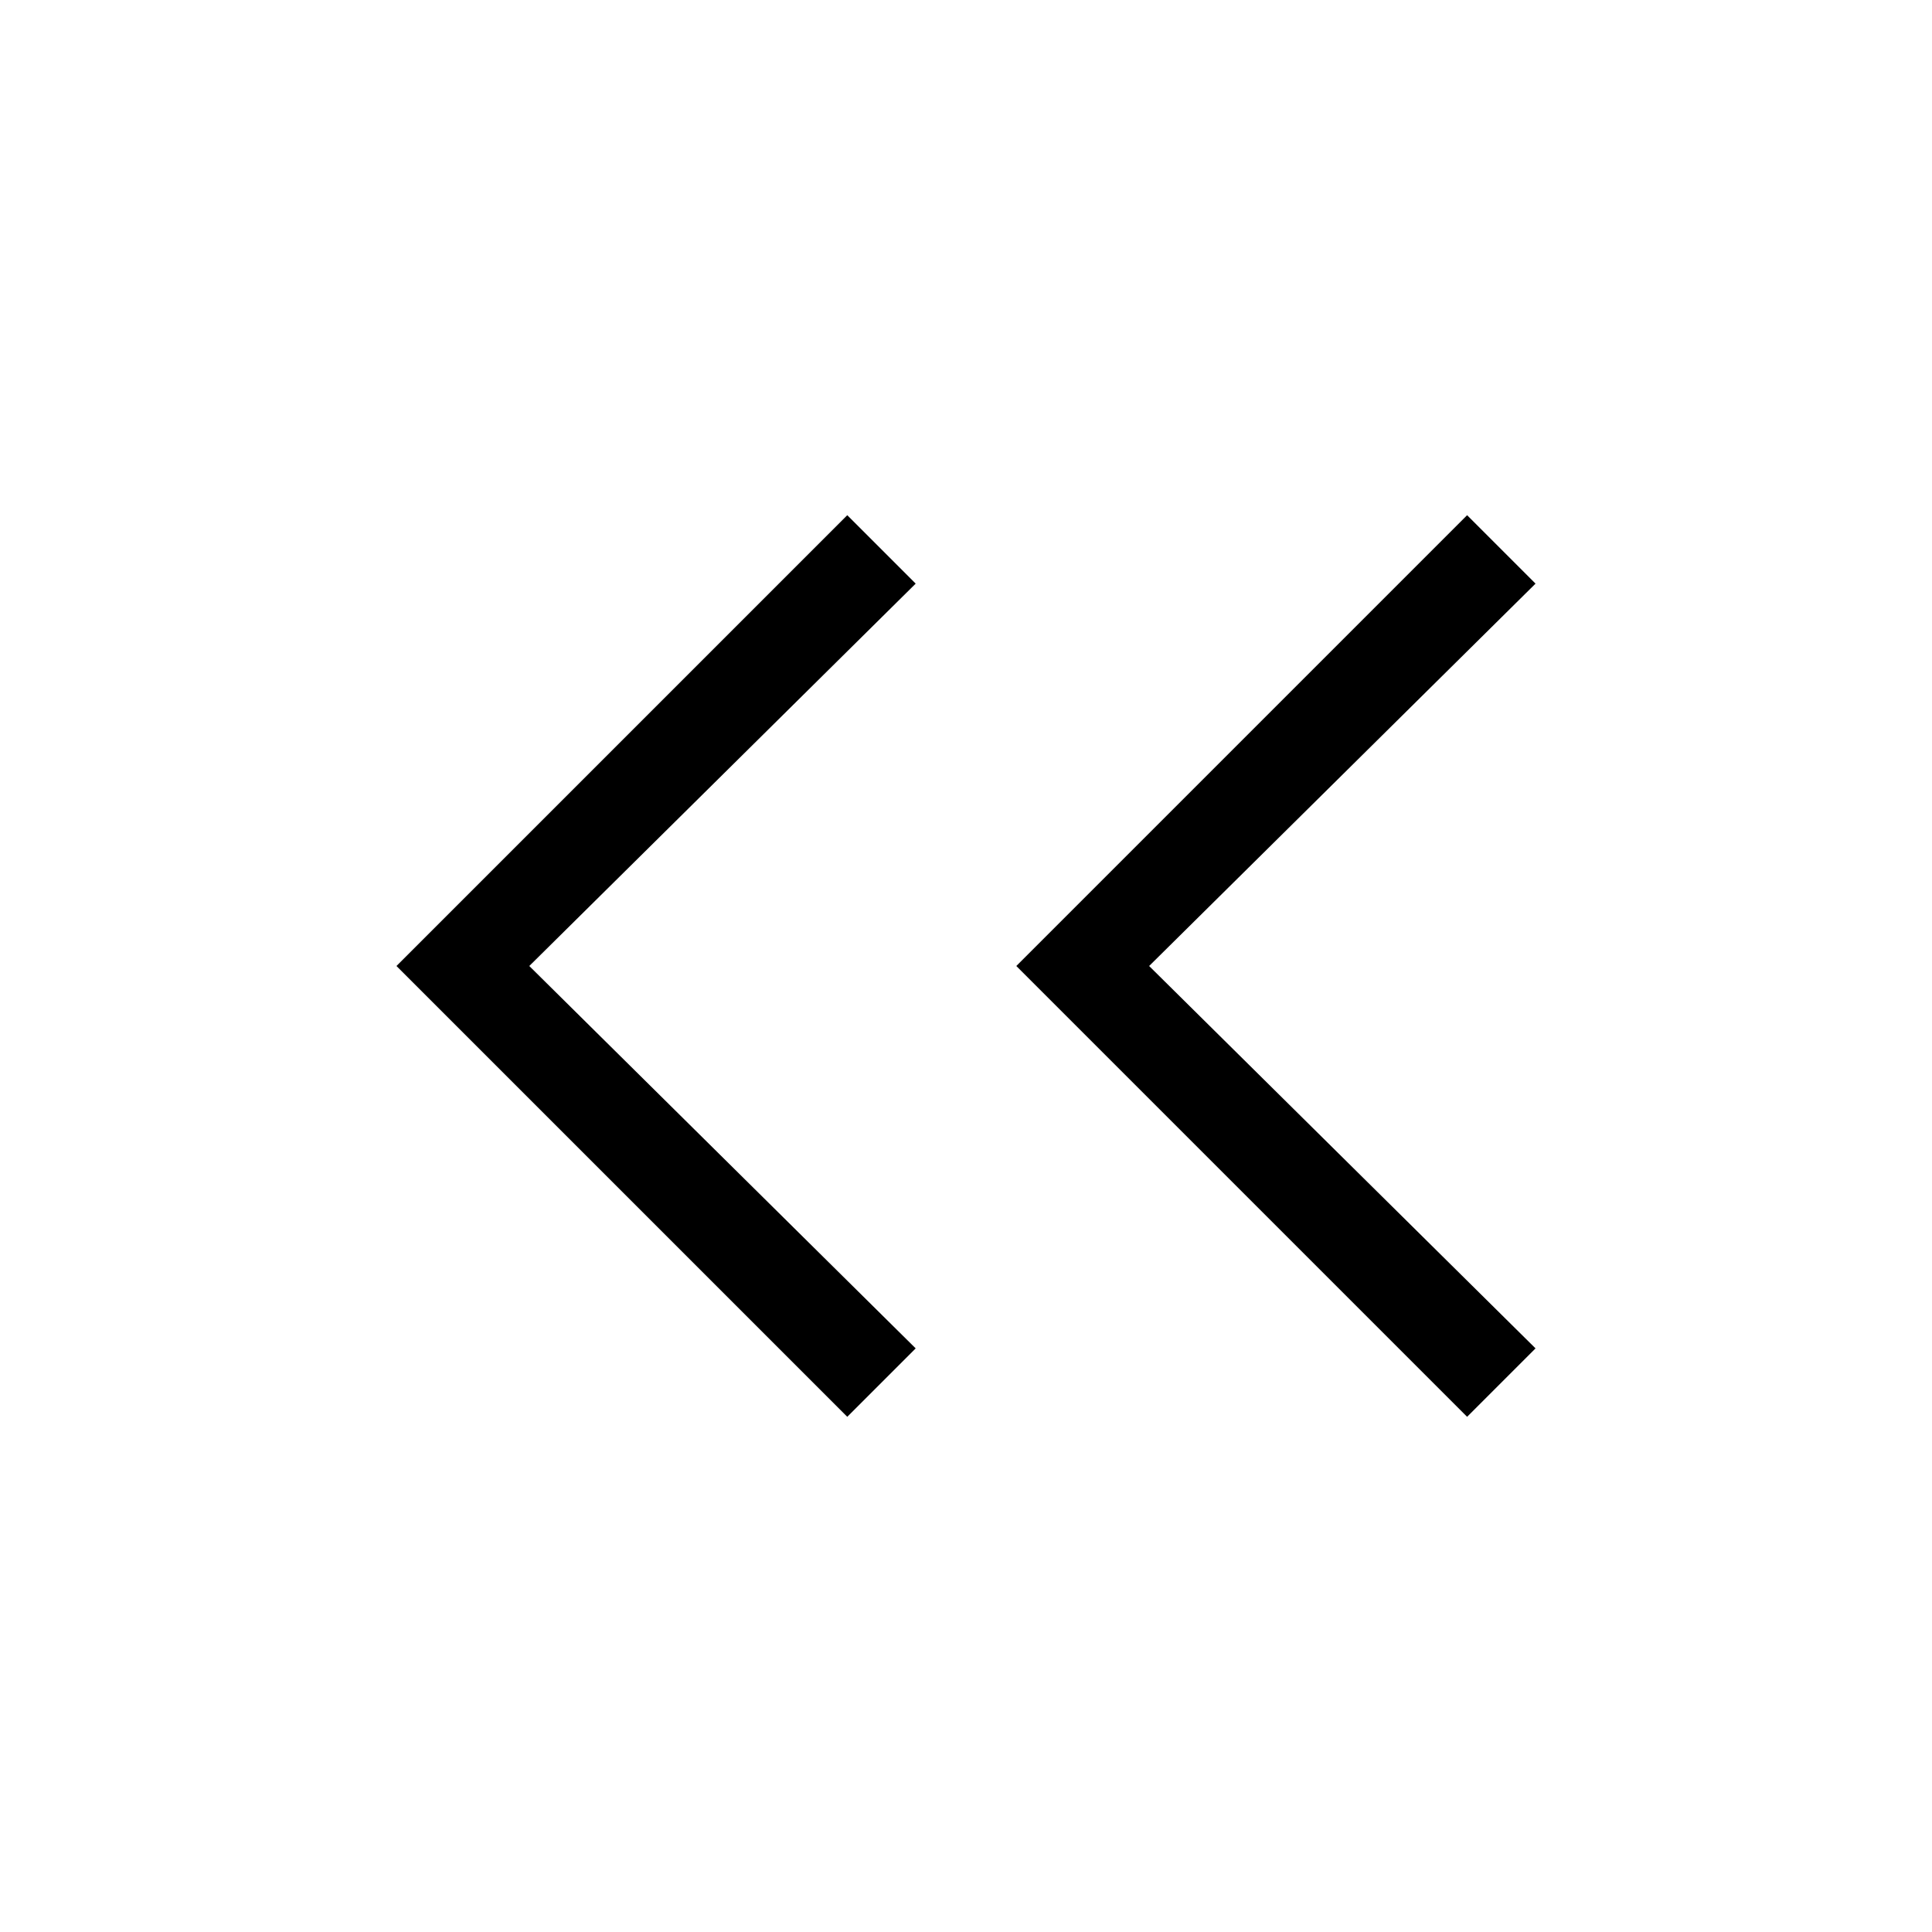 <svg xmlns="http://www.w3.org/2000/svg" height="20" viewBox="0 -960 960 960" width="20"><path d="M421-256 197-480l224-224 34 34-192 190 192 190-34 34Zm308 0L505-480l224-224 34 34-192 190 192 190-34 34Z"/></svg>